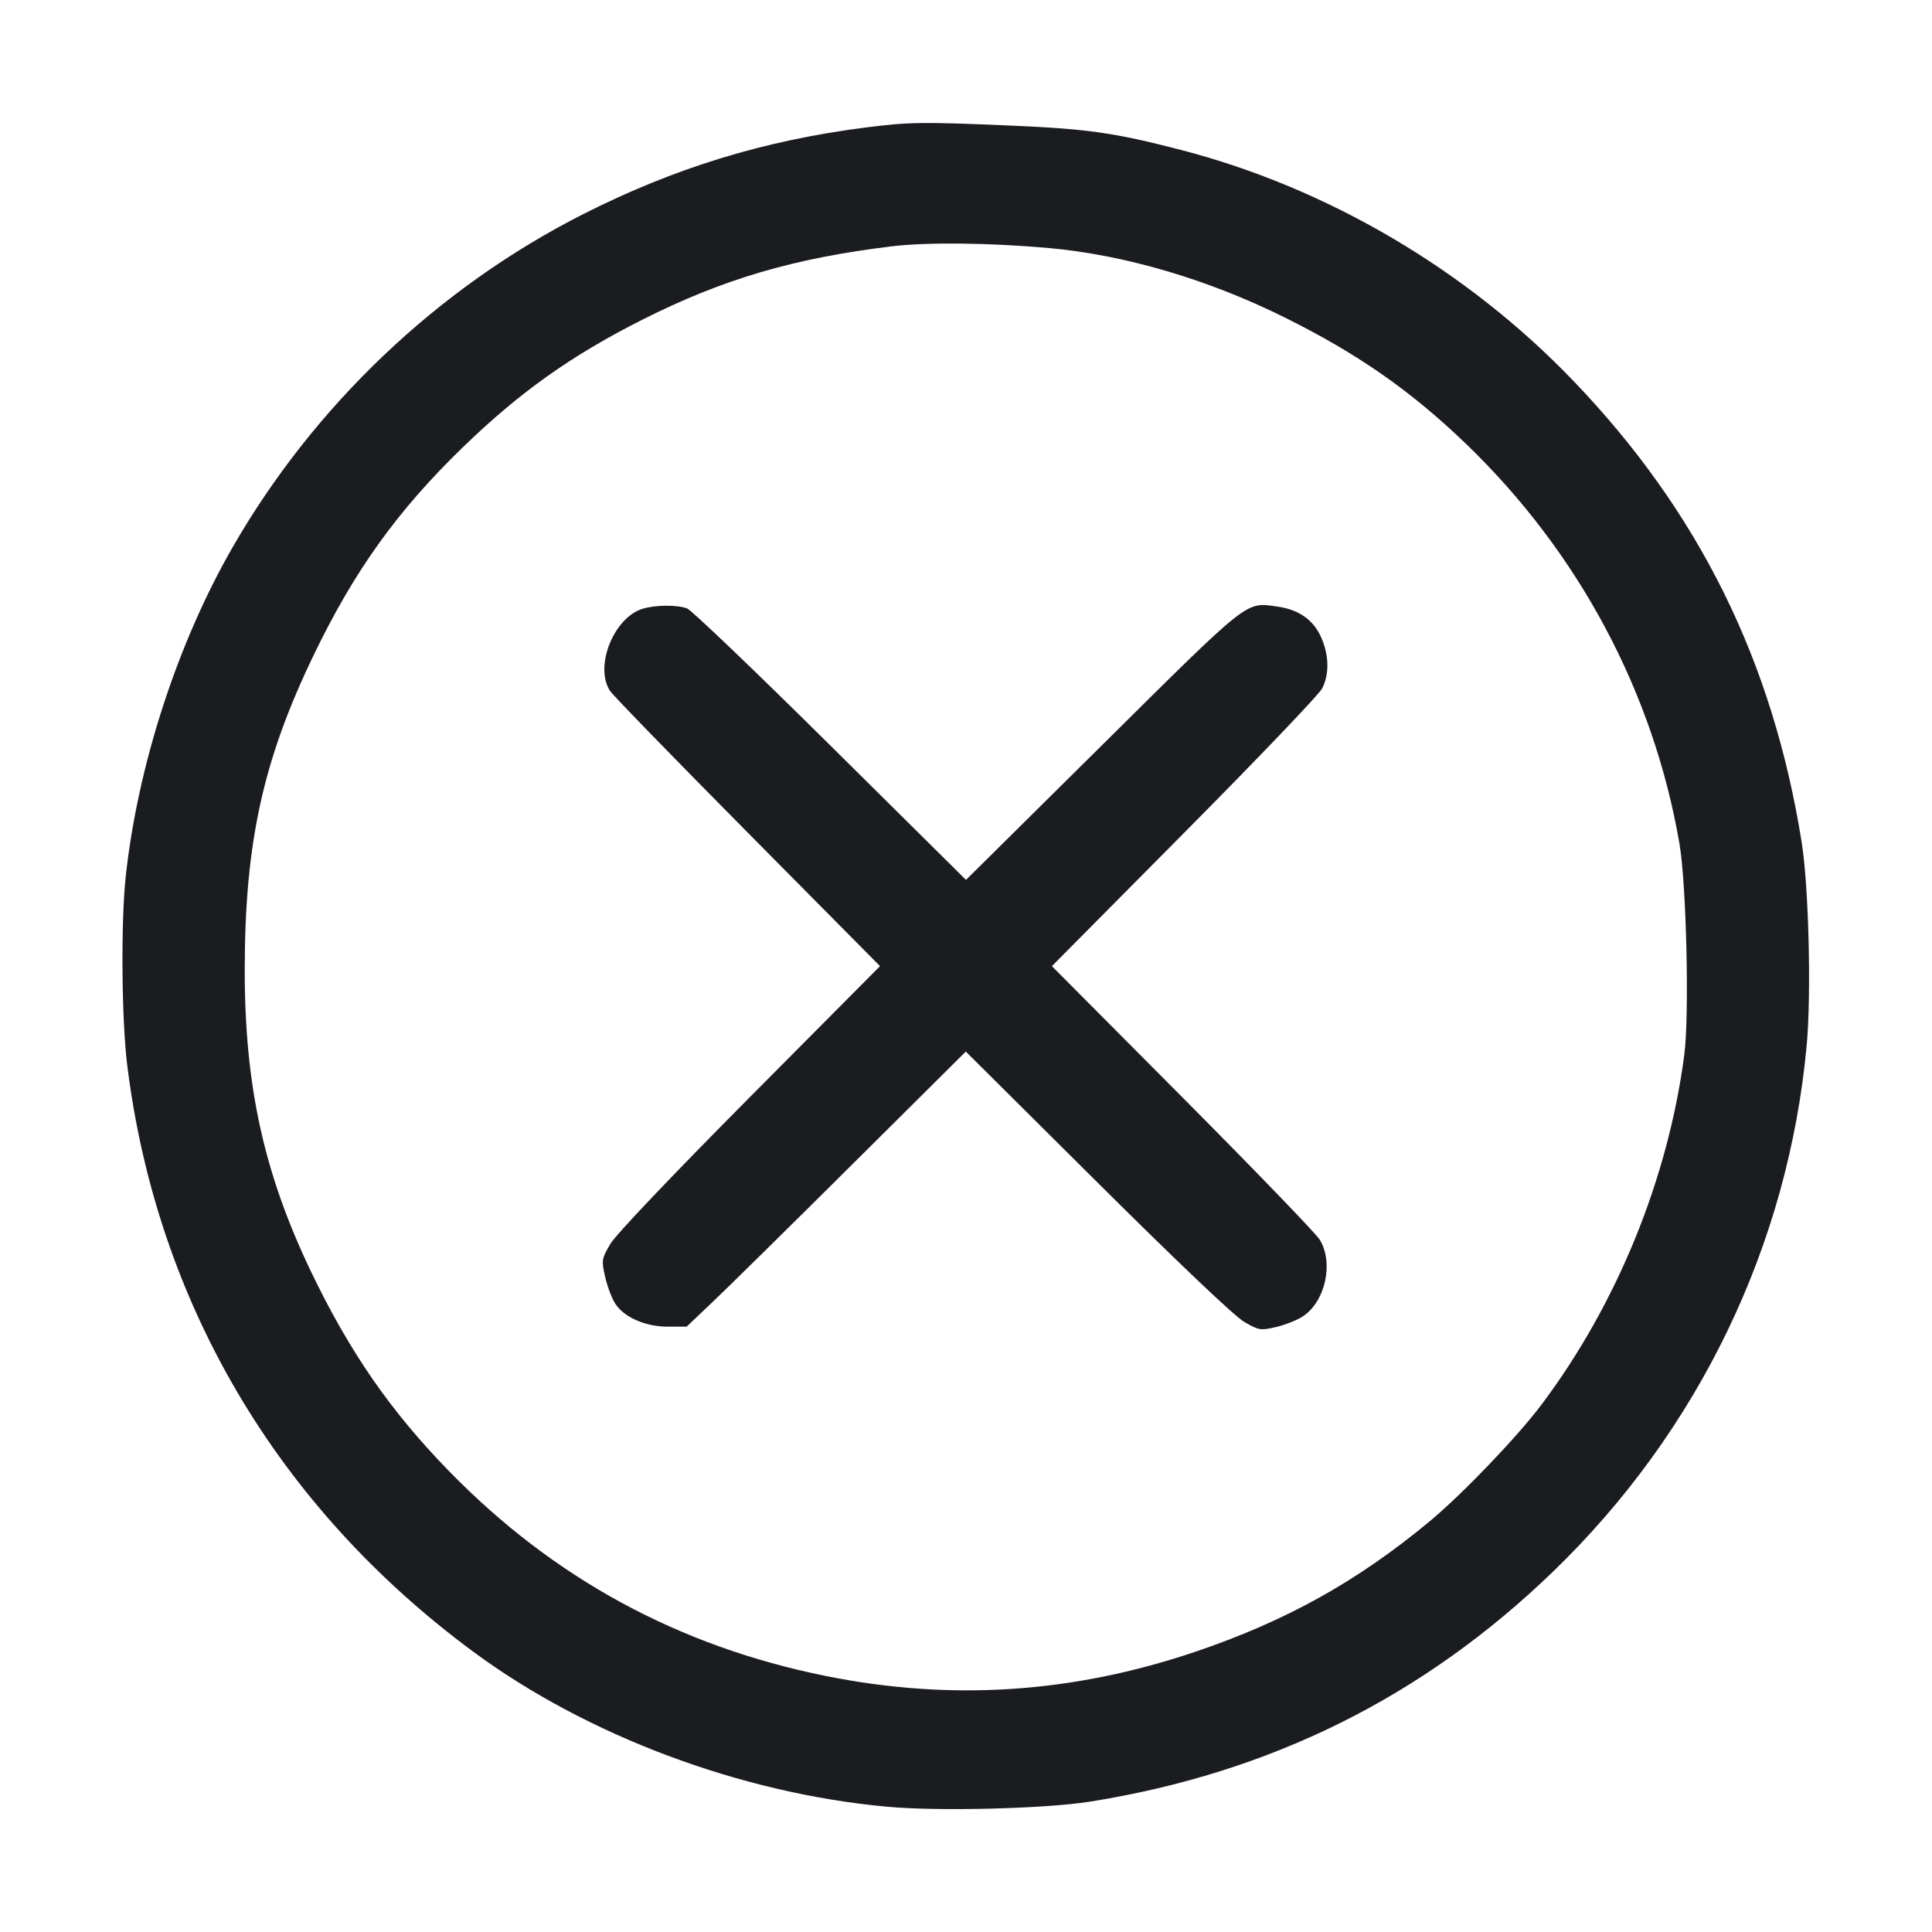 <svg width="28" height="28" viewBox="0 0 28 28" fill="none" xmlns="http://www.w3.org/2000/svg"><path d="M12.536 1.849 C 11.063 2.038,9.772 2.435,8.447 3.106 C 6.343 4.173,4.547 5.882,3.365 7.942 C 2.568 9.332,1.997 11.094,1.822 12.703 C 1.751 13.360,1.762 14.775,1.843 15.431 C 2.269 18.872,4.020 21.841,6.859 23.938 C 8.507 25.155,10.733 25.989,12.851 26.184 C 13.594 26.253,15.147 26.214,15.795 26.111 C 18.411 25.695,20.630 24.592,22.510 22.775 C 24.620 20.736,25.917 18.043,26.184 15.149 C 26.252 14.409,26.214 12.854,26.112 12.212 C 25.693 9.579,24.622 7.414,22.799 5.516 C 21.258 3.911,19.242 2.725,17.119 2.174 C 16.156 1.924,15.768 1.868,14.645 1.820 C 13.363 1.765,13.173 1.767,12.536 1.849 M15.202 3.595 C 16.302 3.694,17.505 4.048,18.617 4.600 C 19.680 5.128,20.447 5.663,21.252 6.438 C 22.882 8.009,23.962 10.033,24.340 12.227 C 24.441 12.815,24.485 14.714,24.410 15.286 C 24.175 17.087,23.431 18.908,22.336 20.363 C 21.985 20.829,21.191 21.657,20.720 22.048 C 19.670 22.920,18.632 23.497,17.313 23.942 C 15.538 24.540,13.784 24.655,11.970 24.290 C 9.835 23.860,8.022 22.875,6.507 21.320 C 5.656 20.447,5.064 19.590,4.504 18.422 C 3.824 17.000,3.546 15.734,3.547 14.056 C 3.548 12.214,3.811 11.014,4.552 9.482 C 5.139 8.266,5.763 7.398,6.704 6.486 C 7.531 5.684,8.279 5.153,9.310 4.633 C 10.478 4.044,11.506 3.742,12.924 3.570 C 13.436 3.508,14.343 3.518,15.202 3.595 M9.316 8.822 C 8.895 8.948,8.610 9.661,8.841 10.013 C 8.883 10.078,9.781 11.001,10.836 12.066 L 12.754 14.002 10.865 15.903 C 9.735 17.041,8.924 17.894,8.845 18.029 C 8.720 18.242,8.716 18.266,8.768 18.496 C 8.797 18.629,8.861 18.803,8.910 18.883 C 9.034 19.087,9.347 19.227,9.680 19.227 L 9.951 19.227 10.330 18.867 C 10.539 18.669,11.450 17.772,12.354 16.873 L 13.997 15.240 15.900 17.132 C 17.058 18.284,17.892 19.076,18.029 19.156 C 18.244 19.281,18.267 19.285,18.496 19.232 C 18.628 19.201,18.805 19.130,18.889 19.073 C 19.210 18.856,19.330 18.299,19.127 17.967 C 19.072 17.877,18.176 16.949,17.136 15.903 L 15.245 14.002 17.162 12.069 C 18.216 11.007,19.115 10.067,19.160 9.980 C 19.268 9.772,19.263 9.498,19.147 9.236 C 19.035 8.983,18.821 8.833,18.513 8.791 C 18.045 8.727,18.136 8.655,15.982 10.789 L 14.000 12.752 12.037 10.807 C 10.958 9.738,10.022 8.842,9.958 8.818 C 9.817 8.764,9.501 8.766,9.316 8.822 " fill="#1A1C1F" stroke="none" fill-rule="evenodd"></path></svg>